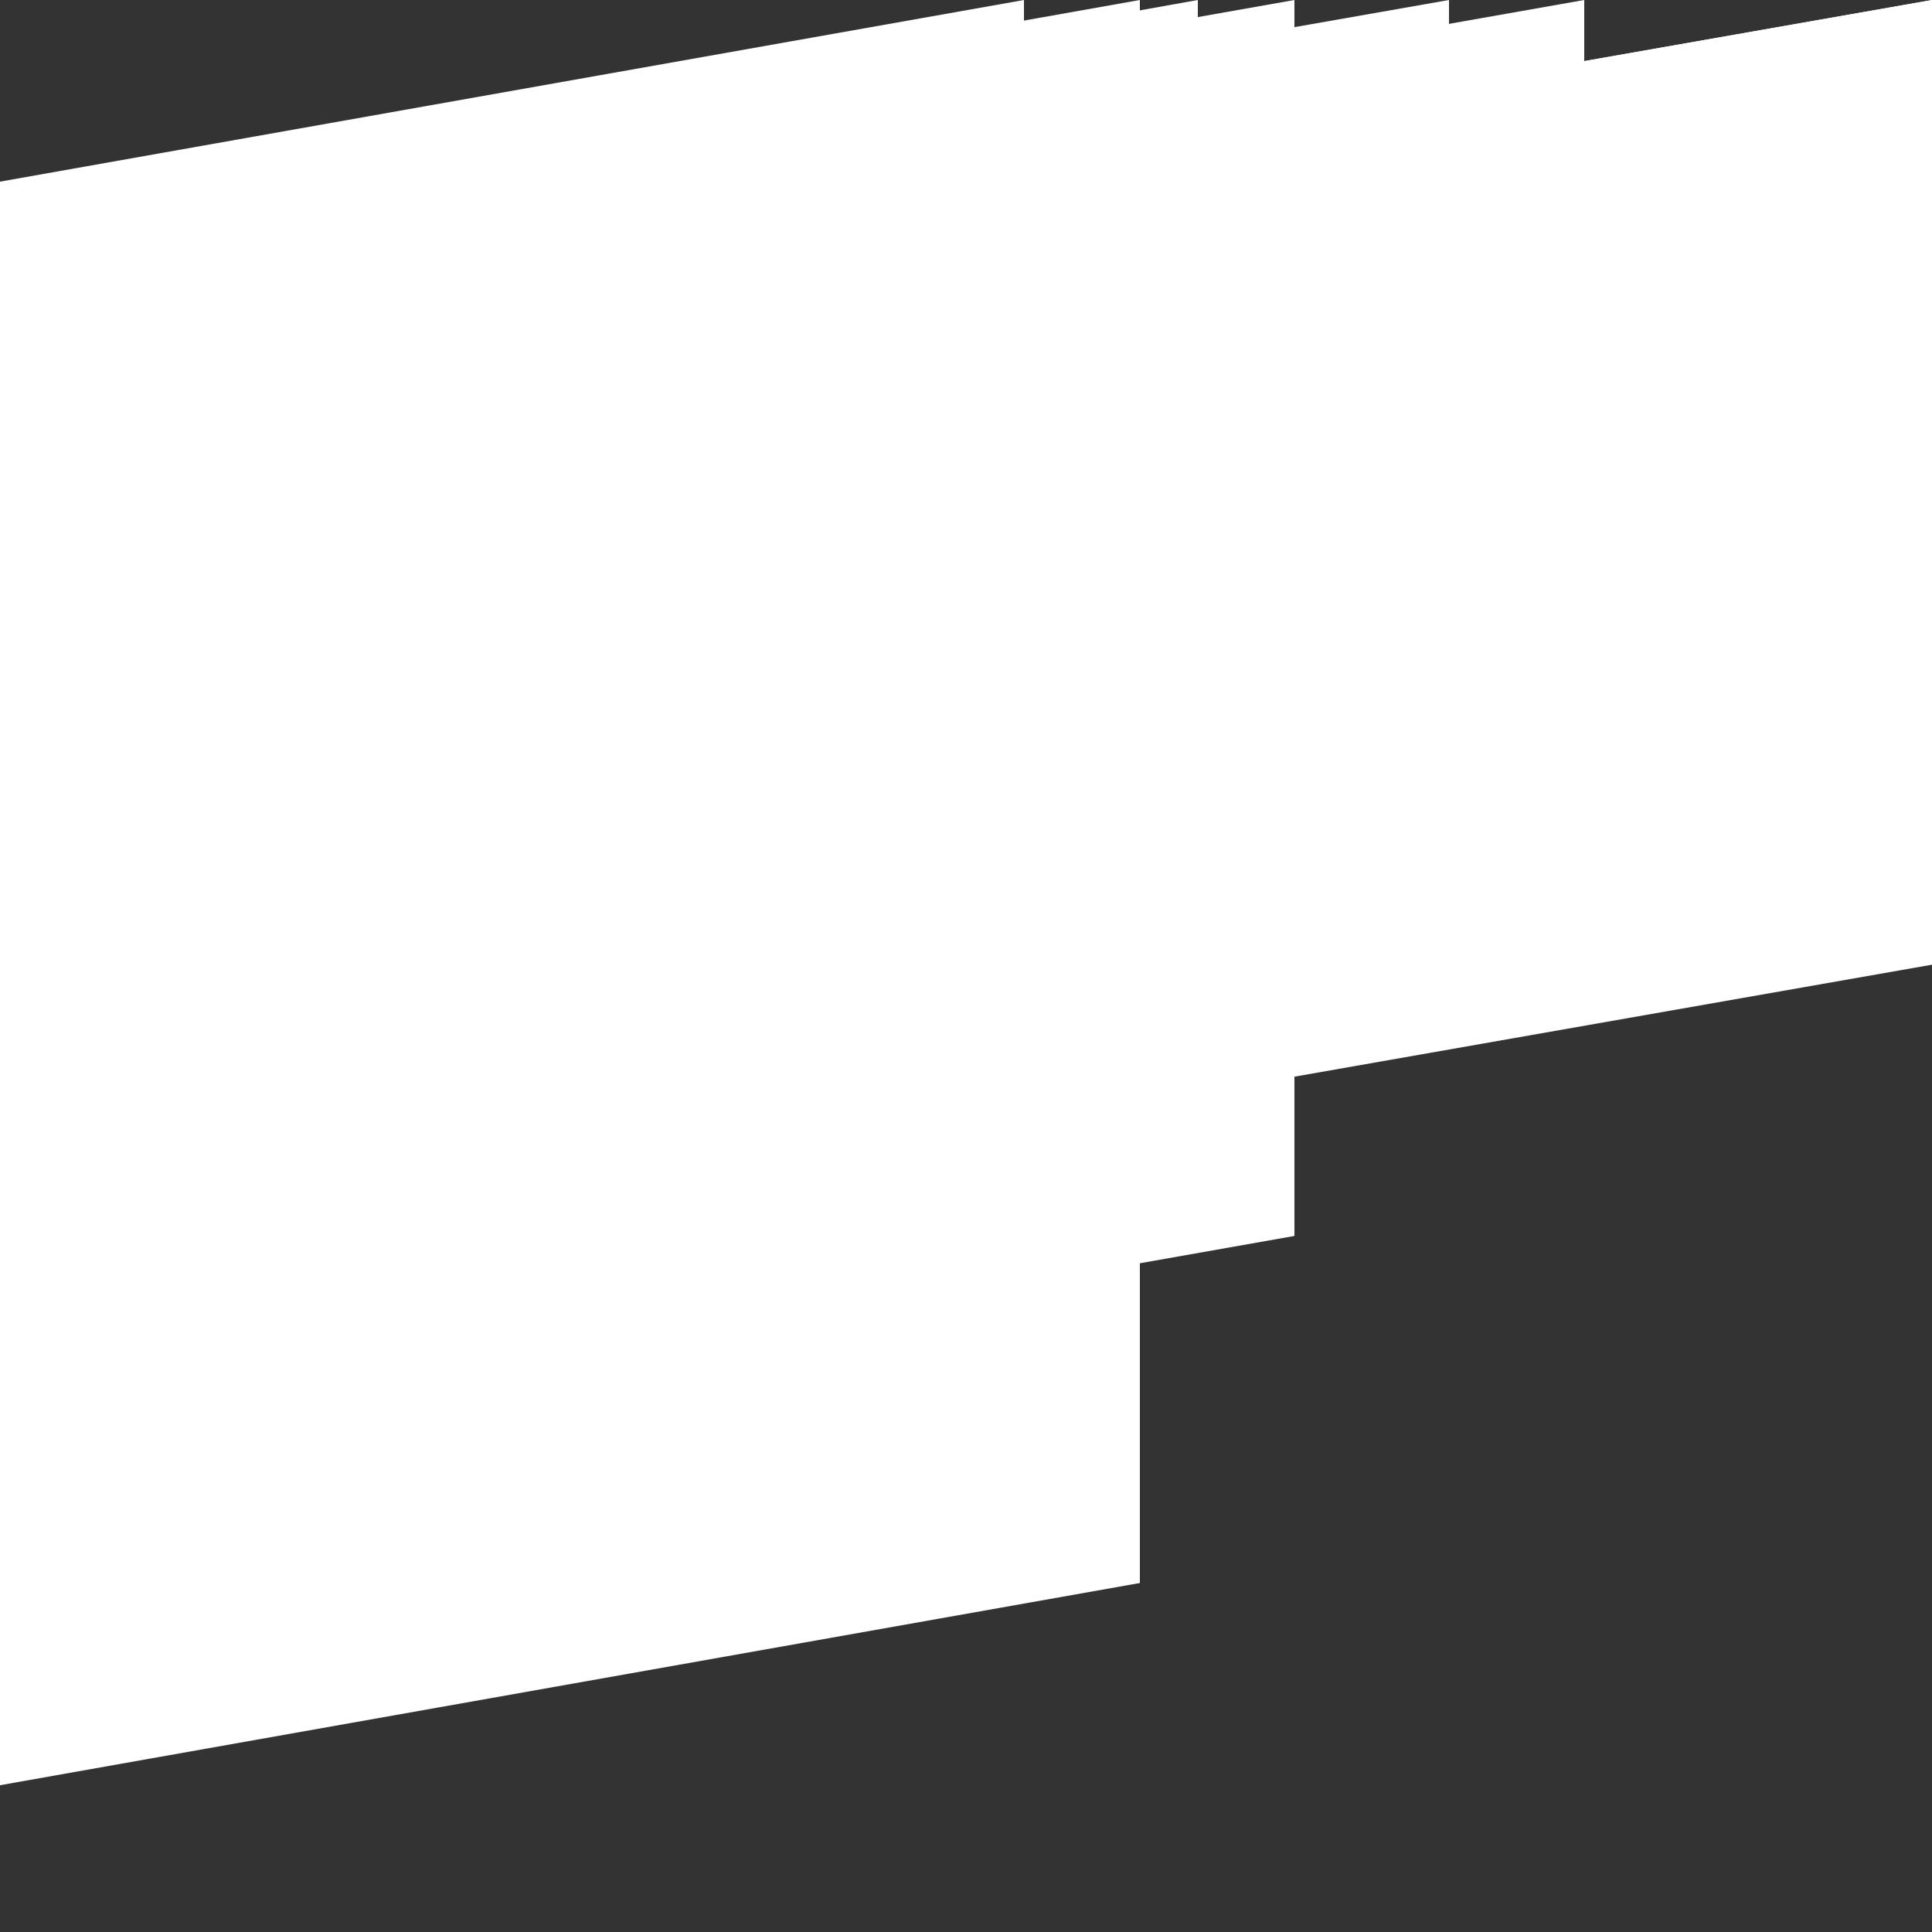 <?xml version="1.0" encoding="utf-8"?>
<!-- Generator: Adobe Illustrator 19.0.0, SVG Export Plug-In . SVG Version: 6.00 Build 0)  -->
<svg version="1.0" id="Layer_1" xmlns="http://www.w3.org/2000/svg" xmlns:xlink="http://www.w3.org/1999/xlink" x="0px" y="0px"
	 viewBox="0 0 100 100" enable-background="new 0 0 100 100" xml:space="preserve">
<rect x="0" y="0" width="100" height="100" fill="#333333" stroke="none"/>
<polygon id="jst" fill="#FFFFFF" points="0,17.565 100,0 100,39.932 0,57.496 "/>
<polygon id="til_1_" fill="#FFFFFF" points="0,9.402 53,0 53,71.943 0,81.345 "/>
<polygon id="ico" fill="#FFFFFF" points="0,11.842 67,0 67,63.972 0,75.814 "/>
<polygon id="blk_1_" fill="#FFFFFF" points="0,17.565 100,0.001 100,49.932 0,67.496 "/>
<polygon id="rec" fill="#FFFFFF" points="0,10.468 59,0 59,81.936 0,92.403 "/>
<polygon id="arc_1_" fill="#FFFFFF" points="0,14.459 82,0 82,42 0,56.459 "/>
<polygon id="cam_1_" fill="#FFFFFF" points="0,13.172 75,0 75,49.948 0,63.12 "/>
<polygon id="rhc" fill="#FFFFFF" points="0,11.086 62,0 62,61.846 0,72.932 "/>
</svg>
